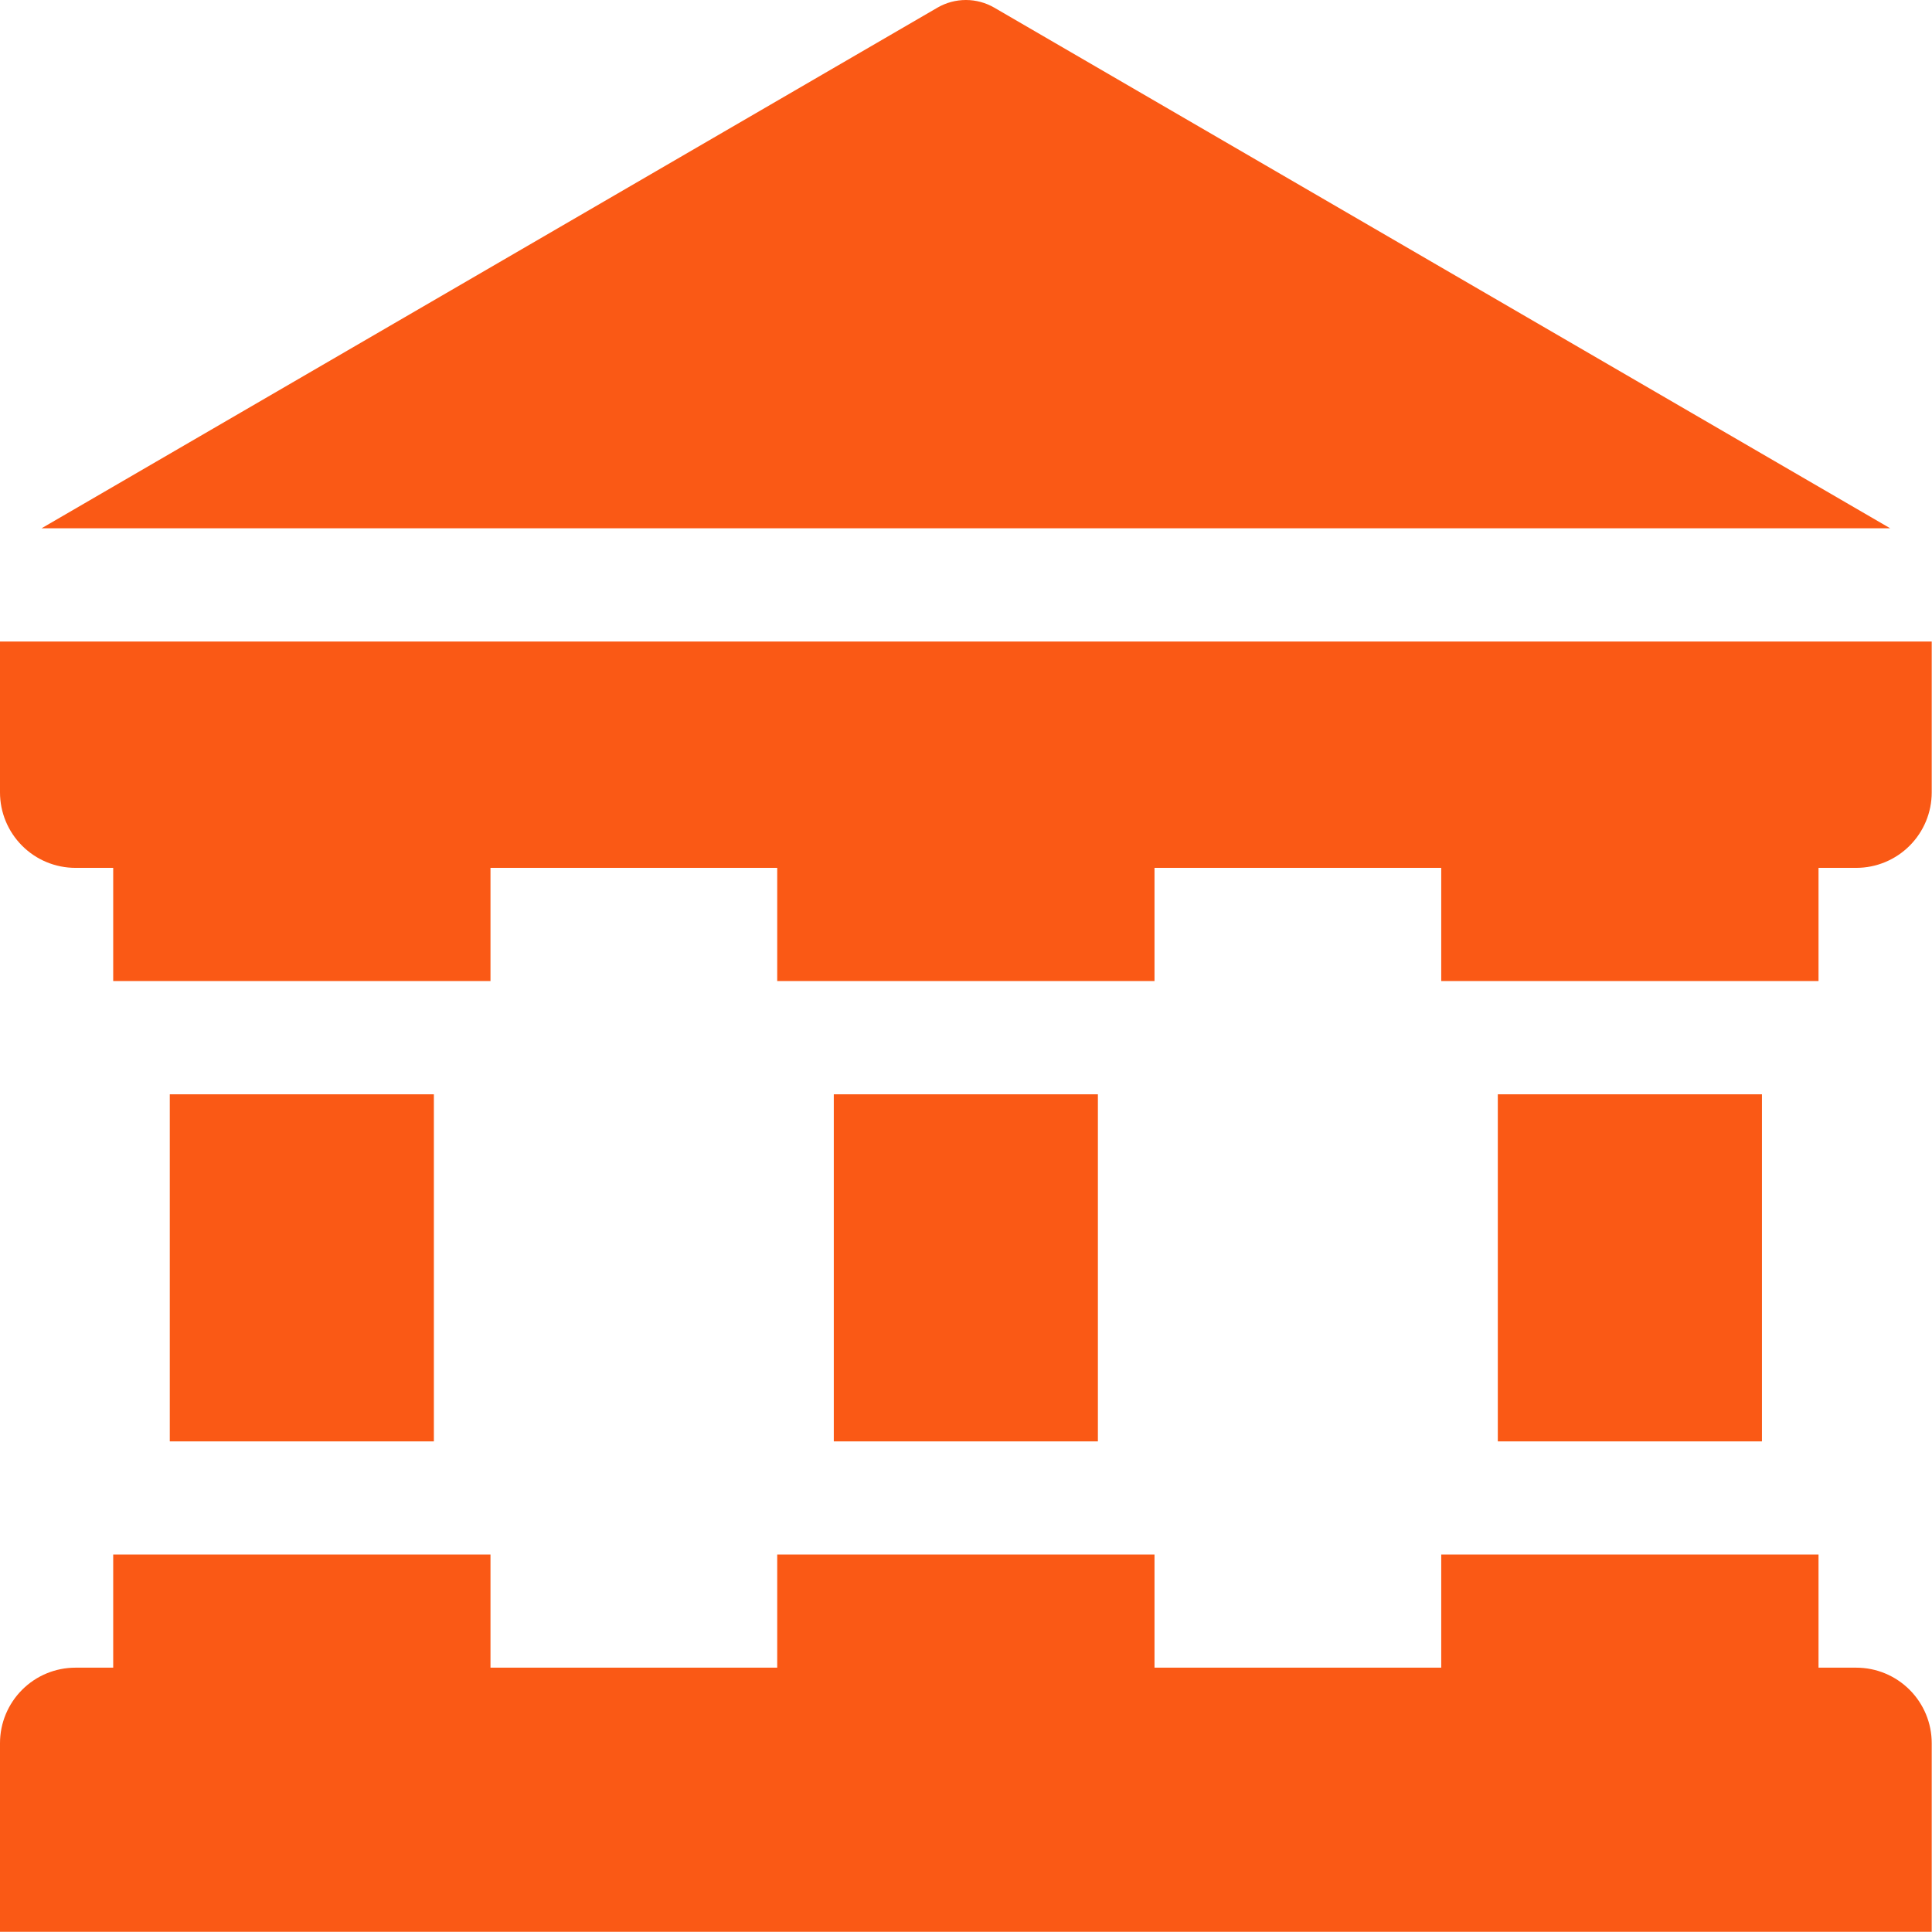 <svg width="49" height="49" viewBox="0 0 49 49" fill="none" xmlns="http://www.w3.org/2000/svg">
<path d="M25.217 0.194C24.998 0.067 24.75 0 24.497 0C24.243 0 23.995 0.067 23.776 0.194L1.053 13.399H47.94L25.217 0.194Z" fill="#FA5915"/>
<path d="M0 16.27V20.097C0 20.605 0.202 21.091 0.561 21.45C0.919 21.809 1.406 22.011 1.914 22.011H2.871V24.881H12.44V22.011H19.712V24.881H29.281V22.011H36.553V24.881H46.122V22.011H47.079C47.587 22.011 48.073 21.809 48.432 21.45C48.791 21.091 48.993 20.605 48.993 20.097V16.27H0Z" fill="#FA5915"/>
<path d="M47.079 42.296H46.122V39.426H36.553V42.296H29.281V39.426H19.712V42.296H12.44V39.426H2.871V42.296H1.914C1.406 42.296 0.919 42.498 0.561 42.857C0.202 43.216 0 43.703 0 44.21L0 48.995H48.993V44.21C48.993 43.703 48.791 43.216 48.432 42.857C48.073 42.498 47.587 42.296 47.079 42.296Z" fill="#FA5915"/>
<path d="M21.147 27.754H27.845V36.557H21.147V27.754Z" fill="#FA5915"/>
<path d="M37.988 27.754H44.687V36.557H37.988V27.754Z" fill="#FA5915"/>
<path d="M4.306 27.754H11.004V36.557H4.306V27.754Z" fill="#FA5915"/>
</svg>
